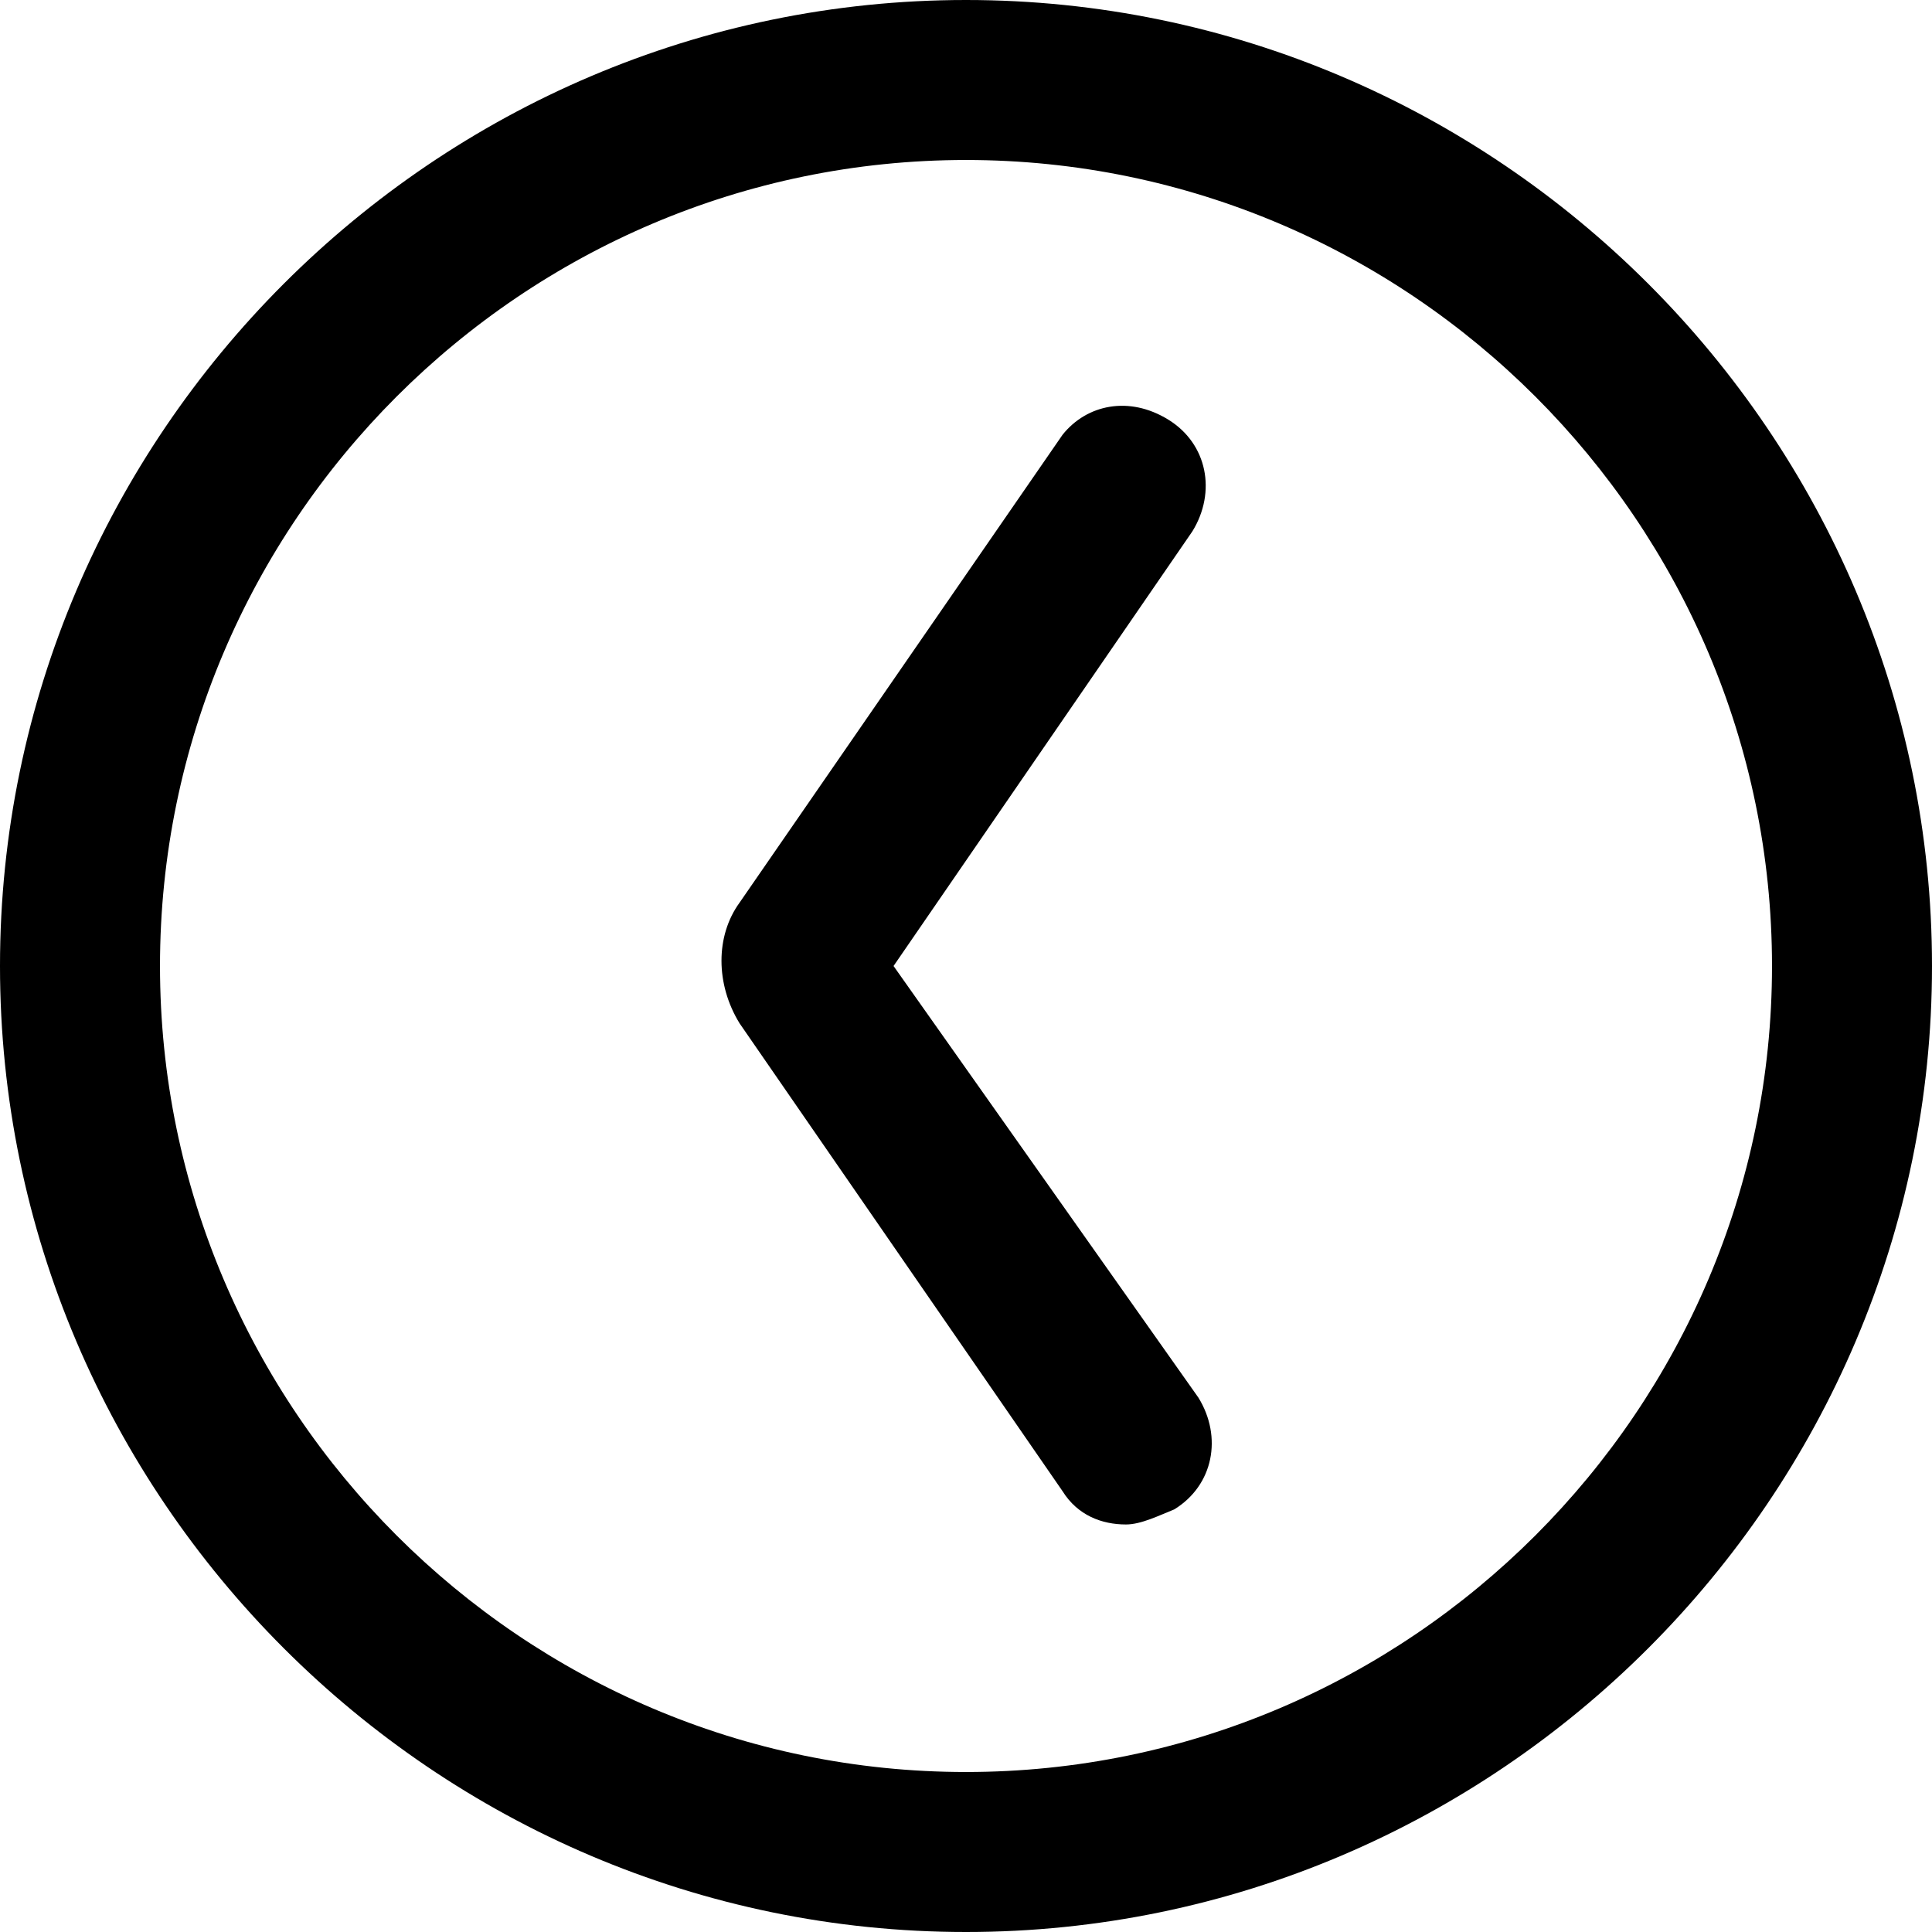 <?xml version="1.0" encoding="utf-8"?>
<!-- Generator: Adobe Illustrator 23.0.0, SVG Export Plug-In . SVG Version: 6.00 Build 0)  -->
<svg version="1.1" id="Layer_1" xmlns="http://www.w3.org/2000/svg" x="0px" y="0px"
     viewBox="0 0 64 64" style="enable-background:new 0 0 64 64;" xml:space="preserve">
<g>
	<path d="M29.6,32l9.9-14.4c0.8-1.3,0.5-2.9-0.8-3.7c-1.3-0.8-2.7-0.5-3.5,0.5L24.5,29.9c-0.8,1.1-0.8,2.7,0,4l10.7,15.5
		c0.5,0.8,1.3,1.1,2.1,1.1c0.5,0,1.1-0.3,1.6-0.5c1.3-0.8,1.6-2.4,0.8-3.7L29.6,32z"/>
	<path d="M32,0C14.4,0,0,14.4,0,32s14.4,32,32,32s32-14.4,32-32S49.6,0,32,0z M32,58.7c-14.7,0-26.7-12-26.7-26.7S17.3,5.3,32,5.3
		s26.7,12,26.7,26.7S46.7,58.7,32,58.7z"/>
</g>
</svg>
